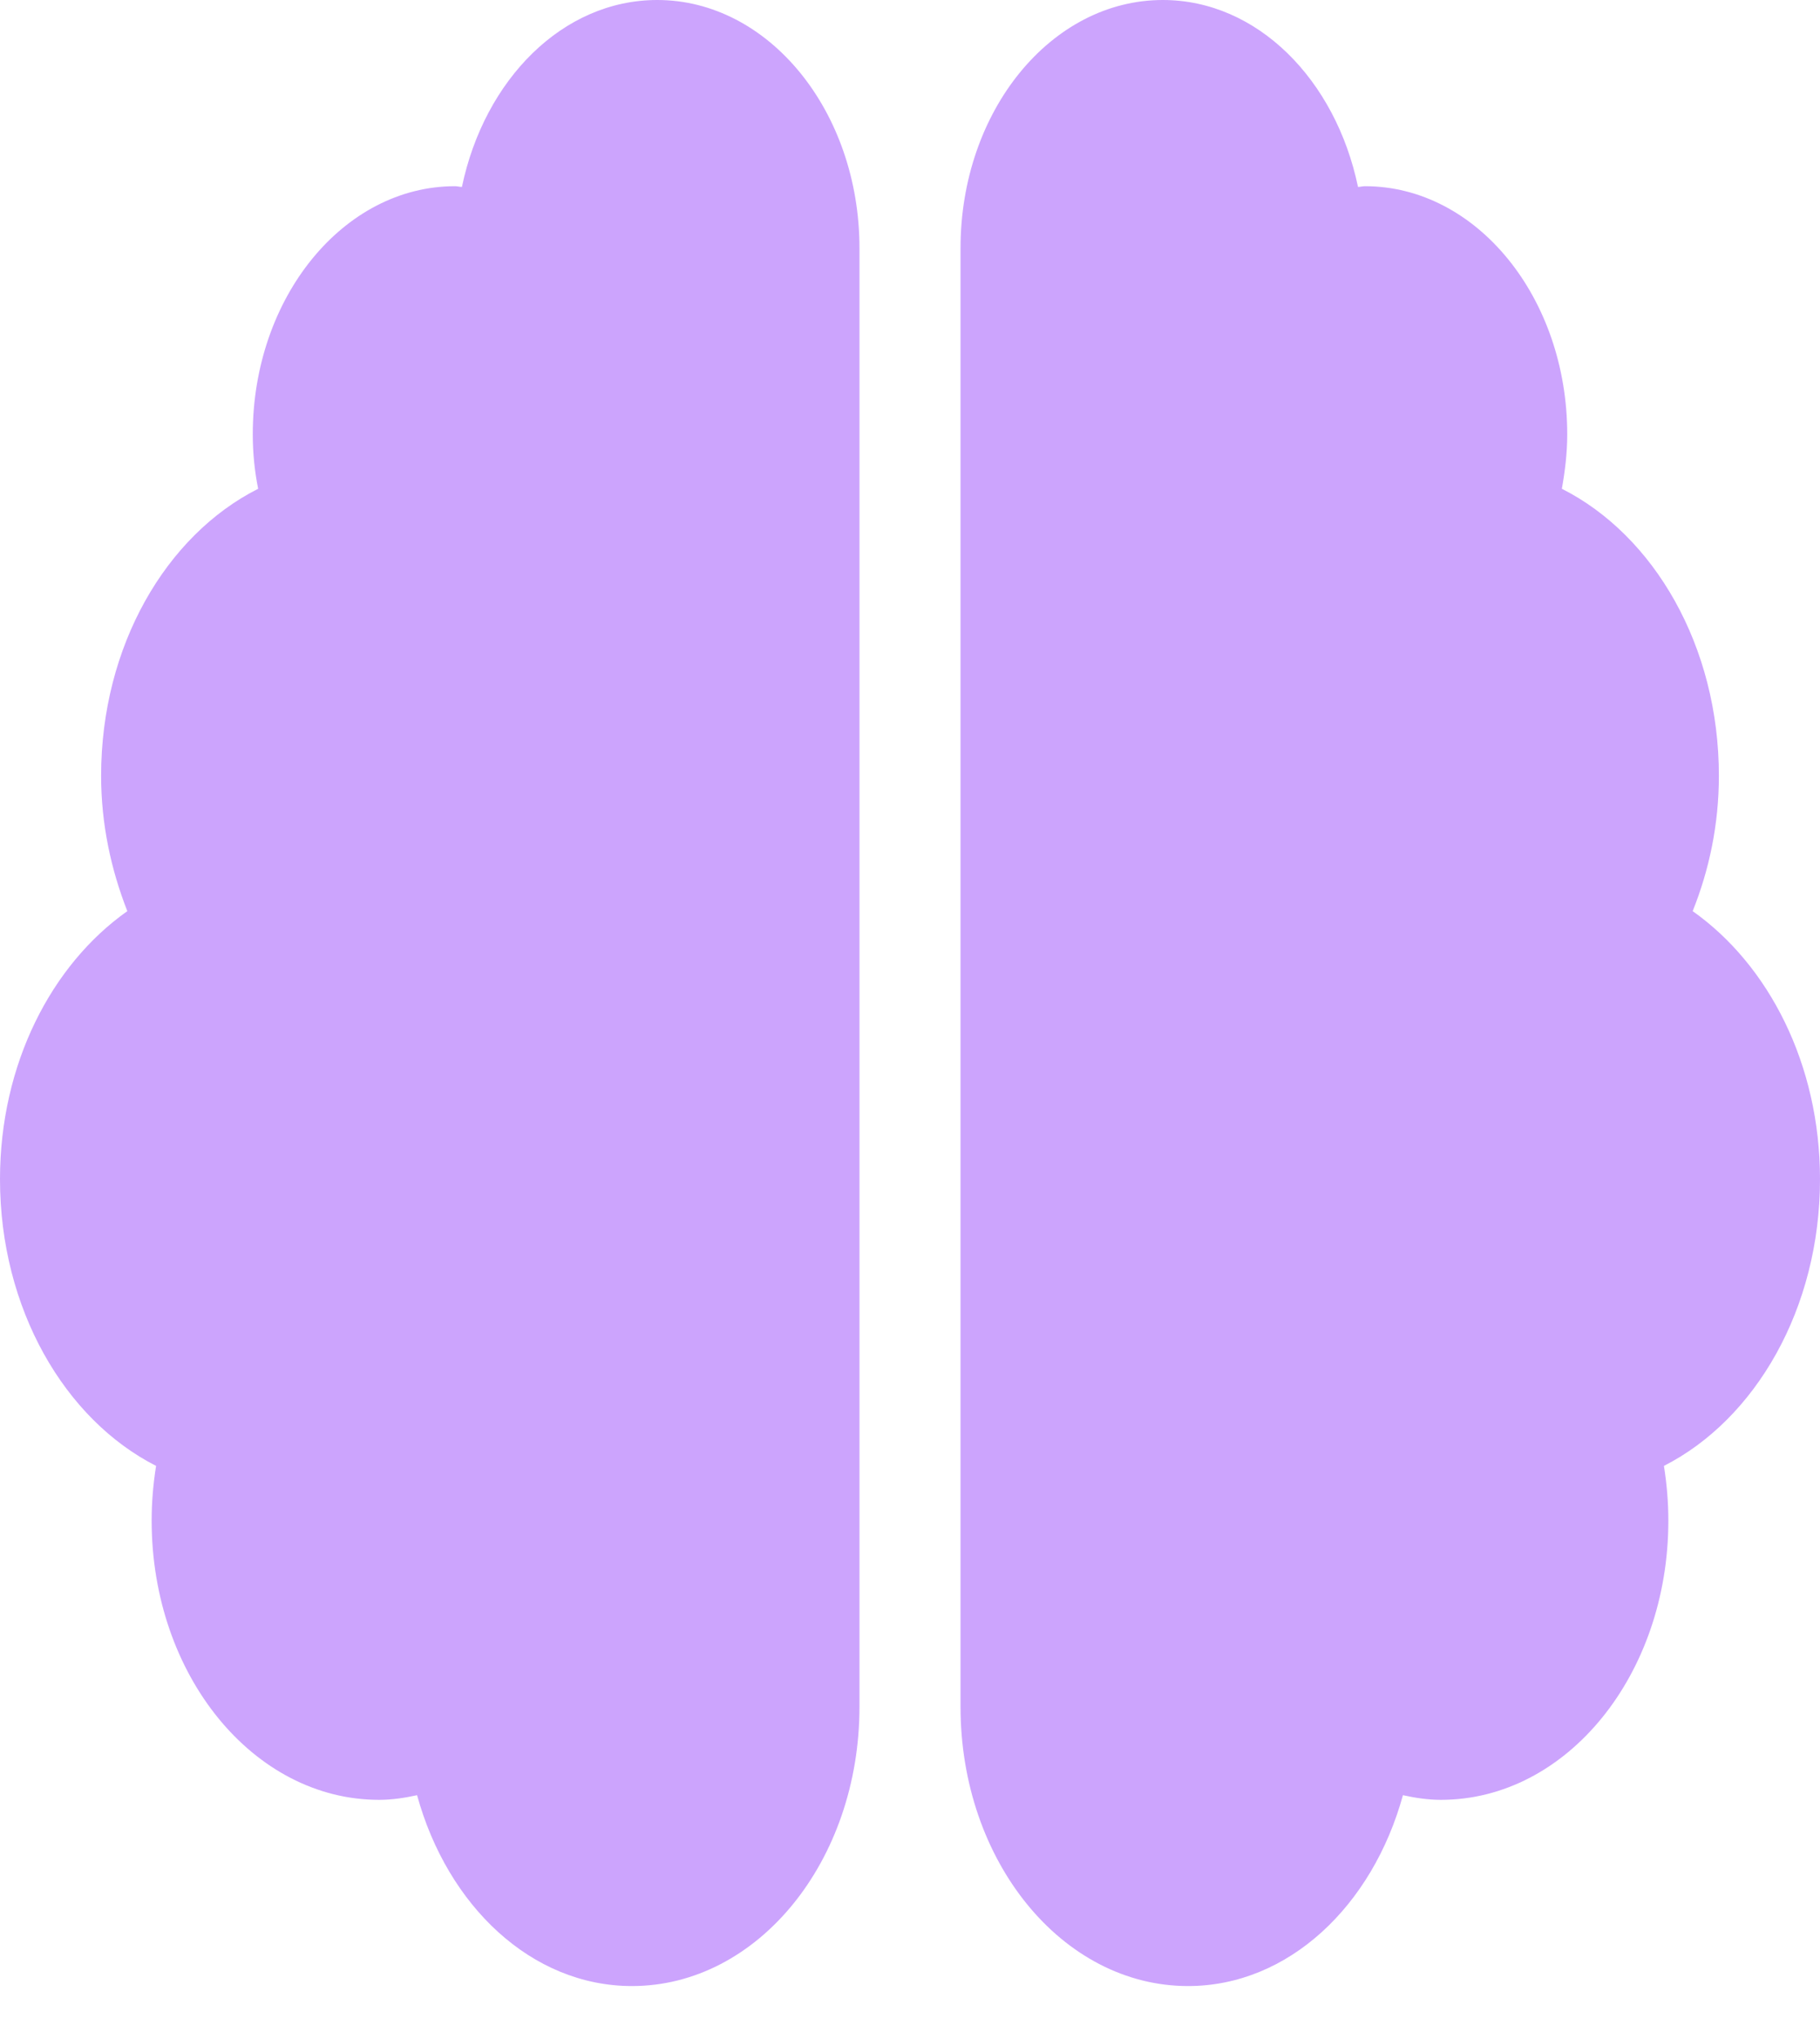 <svg width="25" height="28" viewBox="0 0 25 28" fill="none" xmlns="http://www.w3.org/2000/svg">
<path d="M9.028 0C7.73 0 6.654 1.092 6.345 2.567C6.311 2.567 6.285 2.557 6.25 2.557C4.718 2.557 3.472 4.086 3.472 5.966C3.472 6.222 3.498 6.472 3.546 6.712C2.279 7.351 1.389 8.874 1.389 10.653C1.389 11.325 1.528 11.948 1.749 12.512C0.707 13.248 0 14.611 0 16.193C0 17.967 0.885 19.49 2.144 20.13C2.105 20.375 2.083 20.625 2.083 20.881C2.083 23.001 3.481 24.716 5.208 24.716C5.386 24.716 5.56 24.689 5.729 24.652C6.146 26.17 7.3 27.273 8.681 27.273C10.408 27.273 11.806 25.558 11.806 23.438V3.409C11.806 1.529 10.56 0 9.028 0ZM25 16.193C25 14.611 24.293 13.248 23.251 12.512C23.477 11.948 23.611 11.325 23.611 10.653C23.611 8.874 22.721 7.351 21.454 6.712C21.497 6.472 21.528 6.222 21.528 5.966C21.528 4.086 20.282 2.557 18.75 2.557C18.715 2.557 18.685 2.567 18.654 2.567C18.346 1.092 17.27 0 15.972 0C14.44 0 13.194 1.523 13.194 3.409V23.438C13.194 25.558 14.592 27.273 16.319 27.273C17.7 27.273 18.854 26.17 19.271 24.652C19.44 24.689 19.614 24.716 19.792 24.716C21.519 24.716 22.917 23.001 22.917 20.881C22.917 20.625 22.895 20.375 22.856 20.13C24.115 19.49 25 17.967 25 16.193Z" fill="#BB86FC" fill-opacity="0.75"/>
</svg>
